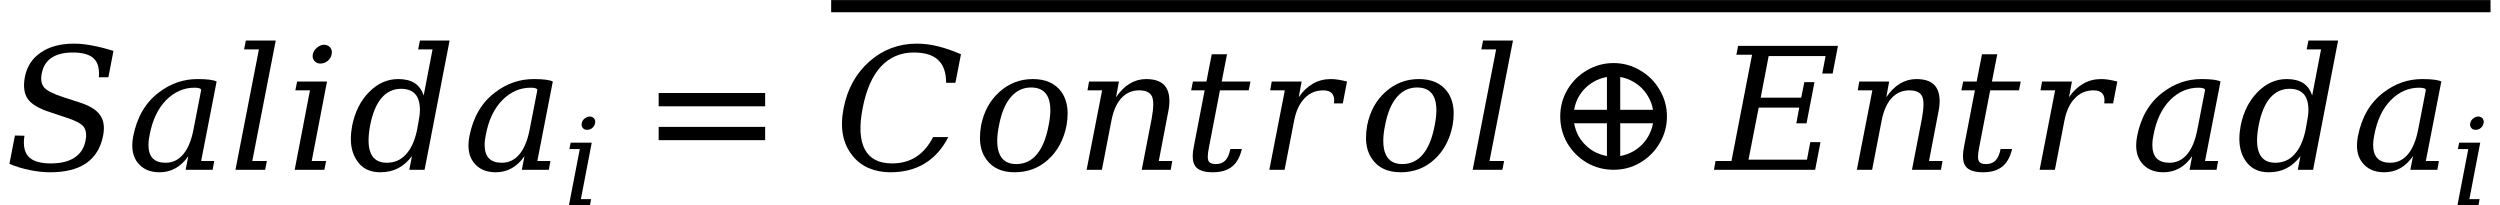 <svg xmlns="http://www.w3.org/2000/svg" xmlns:xlink="http://www.w3.org/1999/xlink" width="176.438pt" height="14.491pt" viewBox="0 0 176.438 14.491" version="1.1">
<defs>
<g>
<symbol overflow="visible" id="glyph0-0">
<path style="stroke:none;" d="M 0.594 2.125 L 0.594 -8.469 L 6.594 -8.469 L 6.594 2.125 Z M 1.266 1.453 L 5.938 1.453 L 5.938 -7.781 L 1.266 -7.781 Z M 1.266 1.453 "/>
</symbol>
<symbol overflow="visible" id="glyph0-1">
<path style="stroke:none;" d="M 0.344 -0.422 L 0.734 -2.422 L 1.406 -2.406 C 1.301 -1.738 1.398 -1.242 1.703 -0.922 C 2.004 -0.609 2.523 -0.453 3.266 -0.453 C 3.961 -0.453 4.52 -0.586 4.938 -0.859 C 5.363 -1.141 5.625 -1.547 5.719 -2.078 C 5.801 -2.492 5.754 -2.816 5.578 -3.047 C 5.398 -3.273 4.977 -3.492 4.312 -3.703 L 3.234 -4.062 C 2.441 -4.312 1.91 -4.625 1.641 -5 C 1.379 -5.383 1.312 -5.906 1.438 -6.562 C 1.582 -7.301 1.957 -7.875 2.562 -8.281 C 3.164 -8.695 3.945 -8.906 4.906 -8.906 C 5.312 -8.906 5.75 -8.859 6.219 -8.766 C 6.688 -8.68 7.176 -8.555 7.688 -8.391 L 7.328 -6.531 L 6.656 -6.531 C 6.707 -7.145 6.586 -7.586 6.297 -7.859 C 6.004 -8.141 5.508 -8.281 4.812 -8.281 C 4.188 -8.281 3.688 -8.156 3.312 -7.906 C 2.945 -7.656 2.719 -7.285 2.625 -6.797 C 2.539 -6.379 2.598 -6.051 2.797 -5.812 C 2.992 -5.582 3.461 -5.348 4.203 -5.109 L 5.219 -4.781 C 5.969 -4.551 6.473 -4.25 6.734 -3.875 C 7.004 -3.508 7.078 -3.016 6.953 -2.391 C 6.785 -1.547 6.391 -0.906 5.766 -0.469 C 5.141 -0.039 4.289 0.172 3.219 0.172 C 2.738 0.172 2.258 0.117 1.781 0.016 C 1.301 -0.078 0.82 -0.223 0.344 -0.422 Z M 0.344 -0.422 "/>
</symbol>
<symbol overflow="visible" id="glyph0-2">
<path style="stroke:none;" d="M 4.359 -0.969 C 3.836 -0.207 3.16 0.172 2.328 0.172 C 1.641 0.172 1.117 -0.062 0.766 -0.531 C 0.523 -0.852 0.406 -1.25 0.406 -1.719 C 0.406 -1.914 0.426 -2.129 0.469 -2.359 C 0.738 -3.734 1.352 -4.773 2.312 -5.484 C 3.125 -6.098 4.023 -6.406 5.016 -6.406 C 5.68 -6.406 6.129 -6.348 6.359 -6.234 L 5.266 -0.625 L 6.188 -0.625 L 6.078 0 L 4.172 0 Z M 1.547 -1.766 C 1.547 -0.922 1.945 -0.5 2.75 -0.5 C 3.25 -0.5 3.664 -0.695 4 -1.094 C 4.332 -1.488 4.57 -2.062 4.719 -2.812 L 5.266 -5.625 C 5.266 -5.738 5.109 -5.797 4.797 -5.797 C 4.047 -5.797 3.379 -5.504 2.797 -4.922 C 2.211 -4.328 1.82 -3.5 1.625 -2.438 C 1.57 -2.188 1.547 -1.961 1.547 -1.766 Z M 1.547 -1.766 "/>
</symbol>
<symbol overflow="visible" id="glyph0-3">
<path style="stroke:none;" d="M 1.688 -0.625 L 2.719 -0.625 L 2.594 0 L 0.5 0 L 2.156 -8.5 L 1.109 -8.5 L 1.234 -9.125 L 3.344 -9.125 Z M 1.688 -0.625 "/>
</symbol>
<symbol overflow="visible" id="glyph0-4">
<path style="stroke:none;" d="M 1.891 -8.156 C 1.93 -8.344 2.031 -8.5 2.188 -8.625 C 2.344 -8.758 2.508 -8.828 2.688 -8.828 C 2.863 -8.828 3.008 -8.758 3.125 -8.625 C 3.195 -8.531 3.234 -8.422 3.234 -8.297 C 3.234 -8.254 3.227 -8.207 3.219 -8.156 C 3.188 -7.977 3.094 -7.82 2.938 -7.688 C 2.781 -7.562 2.609 -7.5 2.422 -7.5 C 2.242 -7.5 2.102 -7.562 2 -7.688 C 1.914 -7.789 1.875 -7.906 1.875 -8.031 C 1.875 -8.07 1.879 -8.113 1.891 -8.156 Z M 1.812 -0.625 L 2.828 -0.625 L 2.703 0 L 0.609 0 L 1.688 -5.609 L 0.656 -5.609 L 0.781 -6.234 L 2.891 -6.234 Z M 1.812 -0.625 "/>
</symbol>
<symbol overflow="visible" id="glyph0-5">
<path style="stroke:none;" d="M 7.203 -9.125 L 5.438 0 L 4.359 0 L 4.547 -0.969 C 4.254 -0.582 3.926 -0.297 3.562 -0.109 C 3.207 0.078 2.785 0.172 2.297 0.172 C 1.535 0.172 0.973 -0.129 0.609 -0.734 C 0.359 -1.141 0.234 -1.625 0.234 -2.188 C 0.234 -2.477 0.266 -2.789 0.328 -3.125 C 0.523 -4.094 0.922 -4.879 1.516 -5.484 C 2.117 -6.098 2.805 -6.406 3.578 -6.406 C 4.055 -6.406 4.441 -6.312 4.734 -6.125 C 5.023 -5.938 5.238 -5.645 5.375 -5.25 L 6 -8.5 L 4.984 -8.5 L 5.109 -9.125 Z M 4.906 -2.812 L 5.016 -3.422 C 5.078 -3.723 5.109 -4 5.109 -4.25 C 5.109 -4.602 5.047 -4.898 4.922 -5.141 C 4.711 -5.523 4.332 -5.719 3.781 -5.719 C 3.227 -5.719 2.766 -5.5 2.391 -5.062 C 2.023 -4.625 1.758 -3.977 1.594 -3.125 C 1.52 -2.727 1.484 -2.375 1.484 -2.062 C 1.484 -1.707 1.535 -1.41 1.641 -1.172 C 1.836 -0.723 2.211 -0.5 2.766 -0.5 C 3.316 -0.5 3.77 -0.695 4.125 -1.094 C 4.488 -1.488 4.75 -2.062 4.906 -2.812 Z M 4.906 -2.812 "/>
</symbol>
<symbol overflow="visible" id="glyph0-6">
<path style="stroke:none;" d="M 8.062 -2.312 C 7.645 -1.5 7.094 -0.879 6.406 -0.453 C 5.719 -0.035 4.906 0.172 3.969 0.172 C 3.406 0.172 2.895 0.07 2.438 -0.125 C 1.988 -0.32 1.613 -0.609 1.312 -0.984 C 0.957 -1.422 0.727 -1.914 0.625 -2.469 C 0.52 -3.031 0.535 -3.66 0.672 -4.359 C 0.941 -5.723 1.551 -6.82 2.5 -7.656 C 3.445 -8.488 4.562 -8.906 5.844 -8.906 C 6.32 -8.906 6.816 -8.844 7.328 -8.719 C 7.836 -8.594 8.379 -8.406 8.953 -8.156 L 8.562 -6.141 L 7.906 -6.141 C 7.906 -6.867 7.719 -7.406 7.344 -7.75 C 6.977 -8.102 6.406 -8.281 5.625 -8.281 C 4.688 -8.281 3.91 -7.945 3.297 -7.281 C 2.691 -6.625 2.266 -5.648 2.016 -4.359 C 1.766 -3.078 1.816 -2.102 2.172 -1.438 C 2.523 -0.781 3.164 -0.453 4.094 -0.453 C 4.75 -0.453 5.316 -0.609 5.797 -0.922 C 6.273 -1.234 6.672 -1.695 6.984 -2.312 Z M 8.062 -2.312 "/>
</symbol>
<symbol overflow="visible" id="glyph0-7">
<path style="stroke:none;" d="M 3.078 -0.406 C 3.66 -0.406 4.145 -0.633 4.531 -1.094 C 4.914 -1.551 5.191 -2.227 5.359 -3.125 C 5.441 -3.531 5.484 -3.891 5.484 -4.203 C 5.484 -4.578 5.426 -4.891 5.312 -5.141 C 5.102 -5.586 4.707 -5.812 4.125 -5.812 C 3.551 -5.812 3.07 -5.582 2.688 -5.125 C 2.301 -4.676 2.023 -4.008 1.859 -3.125 C 1.773 -2.719 1.734 -2.359 1.734 -2.047 C 1.734 -1.66 1.789 -1.344 1.906 -1.094 C 2.113 -0.633 2.504 -0.406 3.078 -0.406 Z M 2.969 0.172 C 2.062 0.172 1.395 -0.129 0.969 -0.734 C 0.664 -1.148 0.516 -1.656 0.516 -2.25 C 0.516 -2.52 0.539 -2.812 0.594 -3.125 C 0.789 -4.113 1.223 -4.906 1.891 -5.5 C 2.555 -6.102 3.344 -6.406 4.25 -6.406 C 5.156 -6.406 5.828 -6.102 6.266 -5.5 C 6.555 -5.082 6.703 -4.578 6.703 -3.984 C 6.703 -3.711 6.676 -3.426 6.625 -3.125 C 6.426 -2.125 5.992 -1.32 5.328 -0.719 C 4.672 -0.125 3.883 0.172 2.969 0.172 Z M 2.969 0.172 "/>
</symbol>
<symbol overflow="visible" id="glyph0-8">
<path style="stroke:none;" d="M 0.844 0 L 1.938 -5.609 L 0.906 -5.609 L 1.016 -6.234 L 3.125 -6.234 L 2.922 -5.125 C 3.203 -5.539 3.52 -5.859 3.875 -6.078 C 4.238 -6.297 4.629 -6.406 5.047 -6.406 C 5.734 -6.406 6.203 -6.207 6.453 -5.812 C 6.609 -5.57 6.688 -5.254 6.688 -4.859 C 6.688 -4.586 6.648 -4.289 6.578 -3.969 L 5.938 -0.625 L 6.891 -0.625 L 6.781 0 L 4.734 0 L 5.438 -3.625 C 5.508 -4.02 5.547 -4.352 5.547 -4.625 C 5.547 -4.863 5.516 -5.051 5.453 -5.188 C 5.316 -5.469 5.016 -5.609 4.547 -5.609 C 4.047 -5.609 3.629 -5.426 3.297 -5.062 C 2.961 -4.695 2.727 -4.164 2.594 -3.469 L 1.922 0 Z M 0.844 0 "/>
</symbol>
<symbol overflow="visible" id="glyph0-9">
<path style="stroke:none;" d="M 1.609 -5.609 L 0.656 -5.609 L 0.781 -6.234 L 1.734 -6.234 L 2.109 -8.156 L 3.188 -8.156 L 2.812 -6.234 L 4.844 -6.234 L 4.719 -5.609 L 2.688 -5.609 L 1.922 -1.641 C 1.859 -1.336 1.828 -1.098 1.828 -0.922 C 1.828 -0.797 1.844 -0.703 1.875 -0.641 C 1.945 -0.484 2.117 -0.406 2.391 -0.406 C 2.672 -0.406 2.895 -0.488 3.062 -0.656 C 3.227 -0.82 3.348 -1.094 3.422 -1.469 L 4.234 -1.469 C 4.098 -0.895 3.863 -0.477 3.531 -0.219 C 3.207 0.039 2.758 0.172 2.188 0.172 C 1.57 0.172 1.16 0.031 0.953 -0.25 C 0.828 -0.414 0.766 -0.656 0.766 -0.969 C 0.766 -1.164 0.789 -1.391 0.844 -1.641 Z M 1.609 -5.609 "/>
</symbol>
<symbol overflow="visible" id="glyph0-10">
<path style="stroke:none;" d="M 6.328 -6.234 L 6.031 -4.688 L 5.406 -4.688 C 5.414 -4.758 5.422 -4.832 5.422 -4.906 C 5.422 -5.102 5.375 -5.258 5.281 -5.375 C 5.156 -5.531 4.945 -5.609 4.656 -5.609 C 4.125 -5.609 3.68 -5.422 3.328 -5.047 C 2.973 -4.68 2.727 -4.156 2.594 -3.469 L 1.922 0 L 0.844 0 L 1.938 -5.609 L 0.906 -5.609 L 1.016 -6.234 L 3.125 -6.234 L 2.922 -5.125 C 3.211 -5.551 3.547 -5.867 3.922 -6.078 C 4.297 -6.297 4.719 -6.406 5.188 -6.406 C 5.363 -6.406 5.547 -6.391 5.734 -6.359 C 5.922 -6.328 6.117 -6.285 6.328 -6.234 Z M 6.328 -6.234 "/>
</symbol>
<symbol overflow="visible" id="glyph0-11">
<path style="stroke:none;" d="M -0.188 0 L -0.078 -0.625 L 1.047 -0.625 L 2.5 -8.125 L 1.391 -8.125 L 1.516 -8.75 L 8.562 -8.75 L 8.188 -6.797 L 7.453 -6.797 L 7.688 -8.031 L 3.672 -8.031 L 3.109 -5.094 L 5.969 -5.094 L 6.188 -6.188 L 6.906 -6.188 L 6.344 -3.281 L 5.625 -3.281 L 5.828 -4.391 L 2.969 -4.391 L 2.25 -0.719 L 6.375 -0.719 L 6.609 -1.953 L 7.328 -1.953 L 6.953 0 Z M -0.188 0 "/>
</symbol>
<symbol overflow="visible" id="glyph1-0">
<path style="stroke:none;" d="M 0.422 1.5 L 0.422 -6 L 4.688 -6 L 4.688 1.5 Z M 0.906 1.031 L 4.203 1.031 L 4.203 -5.531 L 0.906 -5.531 Z M 0.906 1.031 "/>
</symbol>
<symbol overflow="visible" id="glyph1-1">
<path style="stroke:none;" d="M 1.344 -5.797 C 1.363 -5.922 1.43 -6.031 1.547 -6.125 C 1.66 -6.219 1.781 -6.266 1.906 -6.266 C 2.031 -6.266 2.133 -6.219 2.219 -6.125 C 2.27 -6.051 2.297 -5.973 2.297 -5.891 C 2.297 -5.859 2.289 -5.828 2.281 -5.797 C 2.258 -5.66 2.191 -5.547 2.078 -5.453 C 1.973 -5.367 1.852 -5.328 1.719 -5.328 C 1.594 -5.328 1.492 -5.367 1.422 -5.453 C 1.359 -5.523 1.328 -5.609 1.328 -5.703 C 1.328 -5.734 1.332 -5.766 1.344 -5.797 Z M 1.281 -0.438 L 2 -0.438 L 1.922 0 L 0.438 0 L 1.203 -3.969 L 0.469 -3.969 L 0.562 -4.422 L 2.047 -4.422 Z M 1.281 -0.438 "/>
</symbol>
<symbol overflow="visible" id="glyph2-0">
<path style="stroke:none;" d="M 0.594 2.125 L 0.594 -8.469 L 6.594 -8.469 L 6.594 2.125 Z M 1.266 1.453 L 5.938 1.453 L 5.938 -7.781 L 1.266 -7.781 Z M 1.266 1.453 "/>
</symbol>
<symbol overflow="visible" id="glyph2-1">
<path style="stroke:none;" d="M 1.266 -5.422 L 8.781 -5.422 L 8.781 -4.484 L 1.266 -4.484 Z M 1.266 -3.031 L 8.781 -3.031 L 8.781 -2.094 L 1.266 -2.094 Z M 1.266 -3.031 "/>
</symbol>
<symbol overflow="visible" id="glyph2-2">
<path style="stroke:none;" d="M 1.766 -1.875 C 1.43 -2.457 1.266 -3.086 1.266 -3.766 C 1.266 -4.441 1.43 -5.066 1.766 -5.641 C 2.109 -6.223 2.566 -6.68 3.141 -7.016 C 3.723 -7.359 4.352 -7.531 5.031 -7.531 C 5.707 -7.531 6.332 -7.359 6.906 -7.016 C 7.488 -6.68 7.945 -6.223 8.281 -5.641 C 8.625 -5.066 8.797 -4.441 8.797 -3.766 C 8.797 -3.086 8.625 -2.457 8.281 -1.875 C 7.945 -1.301 7.488 -0.844 6.906 -0.5 C 6.332 -0.164 5.707 0 5.031 0 C 4.352 0 3.723 -0.164 3.141 -0.5 C 2.566 -0.844 2.109 -1.301 1.766 -1.875 Z M 2.25 -4.234 L 4.562 -4.234 L 4.562 -6.547 C 4.227 -6.492 3.91 -6.379 3.609 -6.203 C 3.18 -5.953 2.836 -5.609 2.578 -5.172 C 2.41 -4.879 2.301 -4.566 2.25 -4.234 Z M 5.5 -6.547 L 5.5 -4.234 L 7.812 -4.234 C 7.758 -4.566 7.645 -4.879 7.469 -5.172 C 7.219 -5.609 6.875 -5.953 6.438 -6.203 C 6.145 -6.379 5.832 -6.492 5.5 -6.547 Z M 7.812 -3.281 L 5.5 -3.281 L 5.5 -0.969 C 5.832 -1.031 6.145 -1.145 6.438 -1.312 C 6.875 -1.57 7.219 -1.914 7.469 -2.344 C 7.645 -2.645 7.758 -2.957 7.812 -3.281 Z M 4.562 -0.969 L 4.562 -3.281 L 2.25 -3.281 C 2.301 -2.957 2.41 -2.645 2.578 -2.344 C 2.836 -1.914 3.18 -1.57 3.609 -1.312 C 3.91 -1.145 4.227 -1.031 4.562 -0.969 Z M 4.562 -0.969 "/>
</symbol>
<symbol overflow="visible" id="glyph3-0">
<path style="stroke:none;" d="M 19.969 2.125 L 19.969 -8.469 L 220.5 -8.469 L 220.5 2.125 Z M 42.5 1.453 L 198.172 1.453 L 198.172 -7.781 L 42.5 -7.781 Z M 42.5 1.453 "/>
</symbol>
<symbol overflow="visible" id="glyph3-1">
<path style="stroke:none;" d="M 41.703 -8.938 L 158.812 -8.938 L 158.812 -8.078 L 41.703 -8.078 Z M 41.703 -8.938 "/>
</symbol>
</g>
</defs>
<g id="surface336">
<g style="fill:rgb(0%,0%,0%);fill-opacity:1;">
  <use xlink:href="#glyph0-1" x="0.32" y="11.986"/>
</g>
<g style="fill:rgb(0%,0%,0%);fill-opacity:1;">
  <use xlink:href="#glyph0-2" x="8.93" y="11.986"/>
</g>
<g style="fill:rgb(0%,0%,0%);fill-opacity:1;">
  <use xlink:href="#glyph0-3" x="16.117" y="11.986"/>
</g>
<g style="fill:rgb(0%,0%,0%);fill-opacity:1;">
  <use xlink:href="#glyph0-4" x="20.188" y="11.986"/>
</g>
<g style="fill:rgb(0%,0%,0%);fill-opacity:1;">
  <use xlink:href="#glyph0-5" x="24.527" y="11.986"/>
</g>
<g style="fill:rgb(0%,0%,0%);fill-opacity:1;">
  <use xlink:href="#glyph0-2" x="32.656" y="11.986"/>
</g>
<g style="fill:rgb(0%,0%,0%);fill-opacity:1;">
  <use xlink:href="#glyph1-1" x="39.715" y="14.49"/>
</g>
<g style="fill:rgb(0%,0%,0%);fill-opacity:1;">
  <use xlink:href="#glyph2-1" x="45.219" y="11.986"/>
</g>
<g style="fill:rgb(0%,0%,0%);fill-opacity:1;">
  <use xlink:href="#glyph0-6" x="58.867" y="11.986"/>
</g>
<g style="fill:rgb(0%,0%,0%);fill-opacity:1;">
  <use xlink:href="#glyph0-7" x="68.645" y="11.986"/>
</g>
<g style="fill:rgb(0%,0%,0%);fill-opacity:1;">
  <use xlink:href="#glyph0-8" x="75.844" y="11.986"/>
</g>
<g style="fill:rgb(0%,0%,0%);fill-opacity:1;">
  <use xlink:href="#glyph0-9" x="83.41" y="11.986"/>
</g>
<g style="fill:rgb(0%,0%,0%);fill-opacity:1;">
  <use xlink:href="#glyph0-10" x="88.738" y="11.986"/>
</g>
<g style="fill:rgb(0%,0%,0%);fill-opacity:1;">
  <use xlink:href="#glyph0-7" x="95.891" y="11.986"/>
</g>
<g style="fill:rgb(0%,0%,0%);fill-opacity:1;">
  <use xlink:href="#glyph0-3" x="103.434" y="11.986"/>
</g>
<g style="fill:rgb(0%,0%,0%);fill-opacity:1;">
  <use xlink:href="#glyph2-2" x="108.848" y="11.982"/>
</g>
<g style="fill:rgb(0%,0%,0%);fill-opacity:1;">
  <use xlink:href="#glyph0-11" x="121.152" y="11.986"/>
</g>
<g style="fill:rgb(0%,0%,0%);fill-opacity:1;">
  <use xlink:href="#glyph0-8" x="130.203" y="11.986"/>
</g>
<g style="fill:rgb(0%,0%,0%);fill-opacity:1;">
  <use xlink:href="#glyph0-9" x="137.77" y="11.986"/>
</g>
<g style="fill:rgb(0%,0%,0%);fill-opacity:1;">
  <use xlink:href="#glyph0-10" x="143.102" y="11.986"/>
</g>
<g style="fill:rgb(0%,0%,0%);fill-opacity:1;">
  <use xlink:href="#glyph0-2" x="150.355" y="11.986"/>
</g>
<g style="fill:rgb(0%,0%,0%);fill-opacity:1;">
  <use xlink:href="#glyph0-5" x="157.809" y="11.986"/>
</g>
<g style="fill:rgb(0%,0%,0%);fill-opacity:1;">
  <use xlink:href="#glyph0-2" x="165.938" y="11.986"/>
</g>
<g style="fill:rgb(0%,0%,0%);fill-opacity:1;">
  <use xlink:href="#glyph1-1" x="172.996" y="14.49"/>
</g>
<g style="fill:rgb(0%,0%,0%);fill-opacity:1;">
  <use xlink:href="#glyph3-1" x="16.957" y="8.943"/>
</g>
</g>
</svg>
